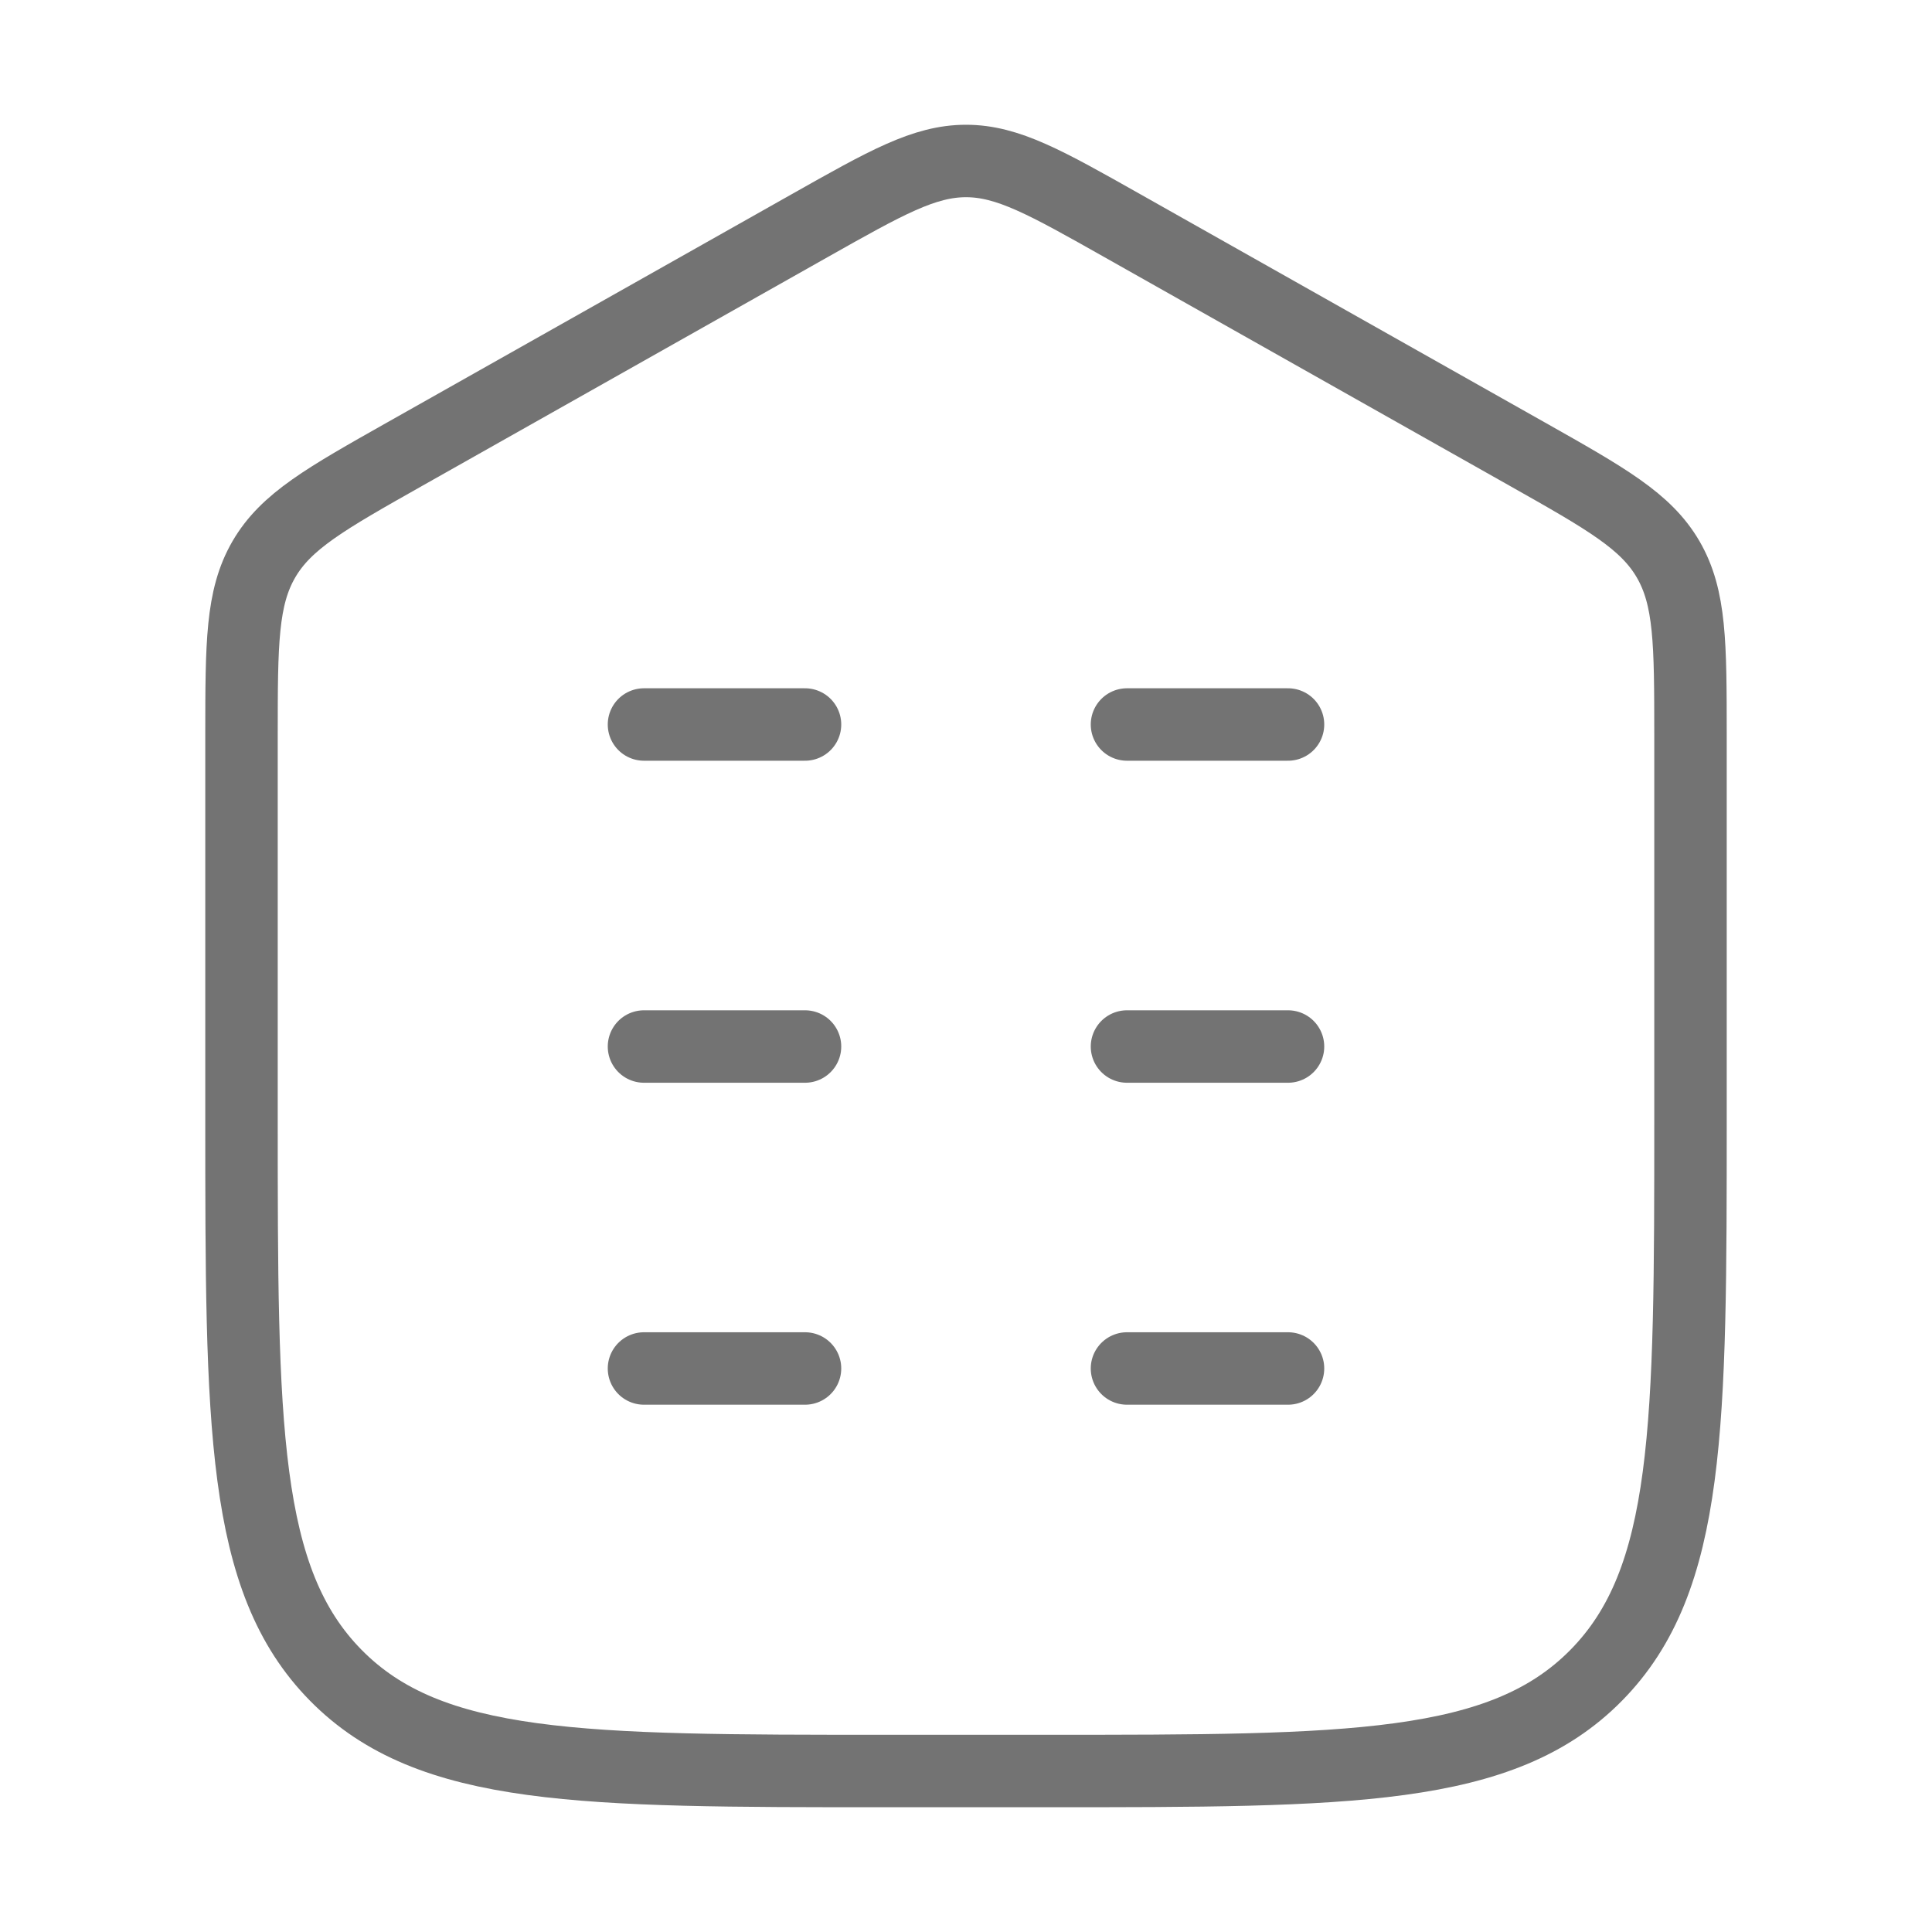 <svg viewBox="0 0 40 40" xmlns="http://www.w3.org/2000/svg" xmlns:xlink="http://www.w3.org/1999/xlink" width="40" height="40" fill="none" customFrame="#000000">
	<rect id="departement" width="40" height="40" x="0" y="0" />
	<path id="Vector" d="M35 15.214C34.999 13.322 34.998 12.376 34.538 11.582C34.078 10.789 33.257 10.326 31.615 9.399L23.24 4.674C21.656 3.78 20.864 3.333 20 3.333C19.136 3.333 18.344 3.78 16.76 4.674L8.385 9.399C6.743 10.326 5.922 10.789 5.462 11.582C5.002 12.376 5.001 13.322 5 15.214L5 23.138C5 29.516 5 32.705 6.953 34.686C8.905 36.667 12.048 36.667 18.333 36.667L21.667 36.667C27.952 36.667 31.095 36.667 33.047 34.686C35 32.705 35 29.516 35 23.138L35 15.214Z" fill-rule="nonzero" stroke="rgb(115,115,115)" stroke-linecap="round" stroke-width="1.5" />
	<path id="Vector" d="M16.667 21.667L13.333 21.667M26.667 21.667L23.333 21.667M16.667 15L13.333 15M16.667 28.333L13.333 28.333M26.667 15L23.333 15M26.667 28.333L23.333 28.333" fill-rule="nonzero" stroke="rgb(115,115,115)" stroke-linecap="round" stroke-width="1.5" />
</svg>
